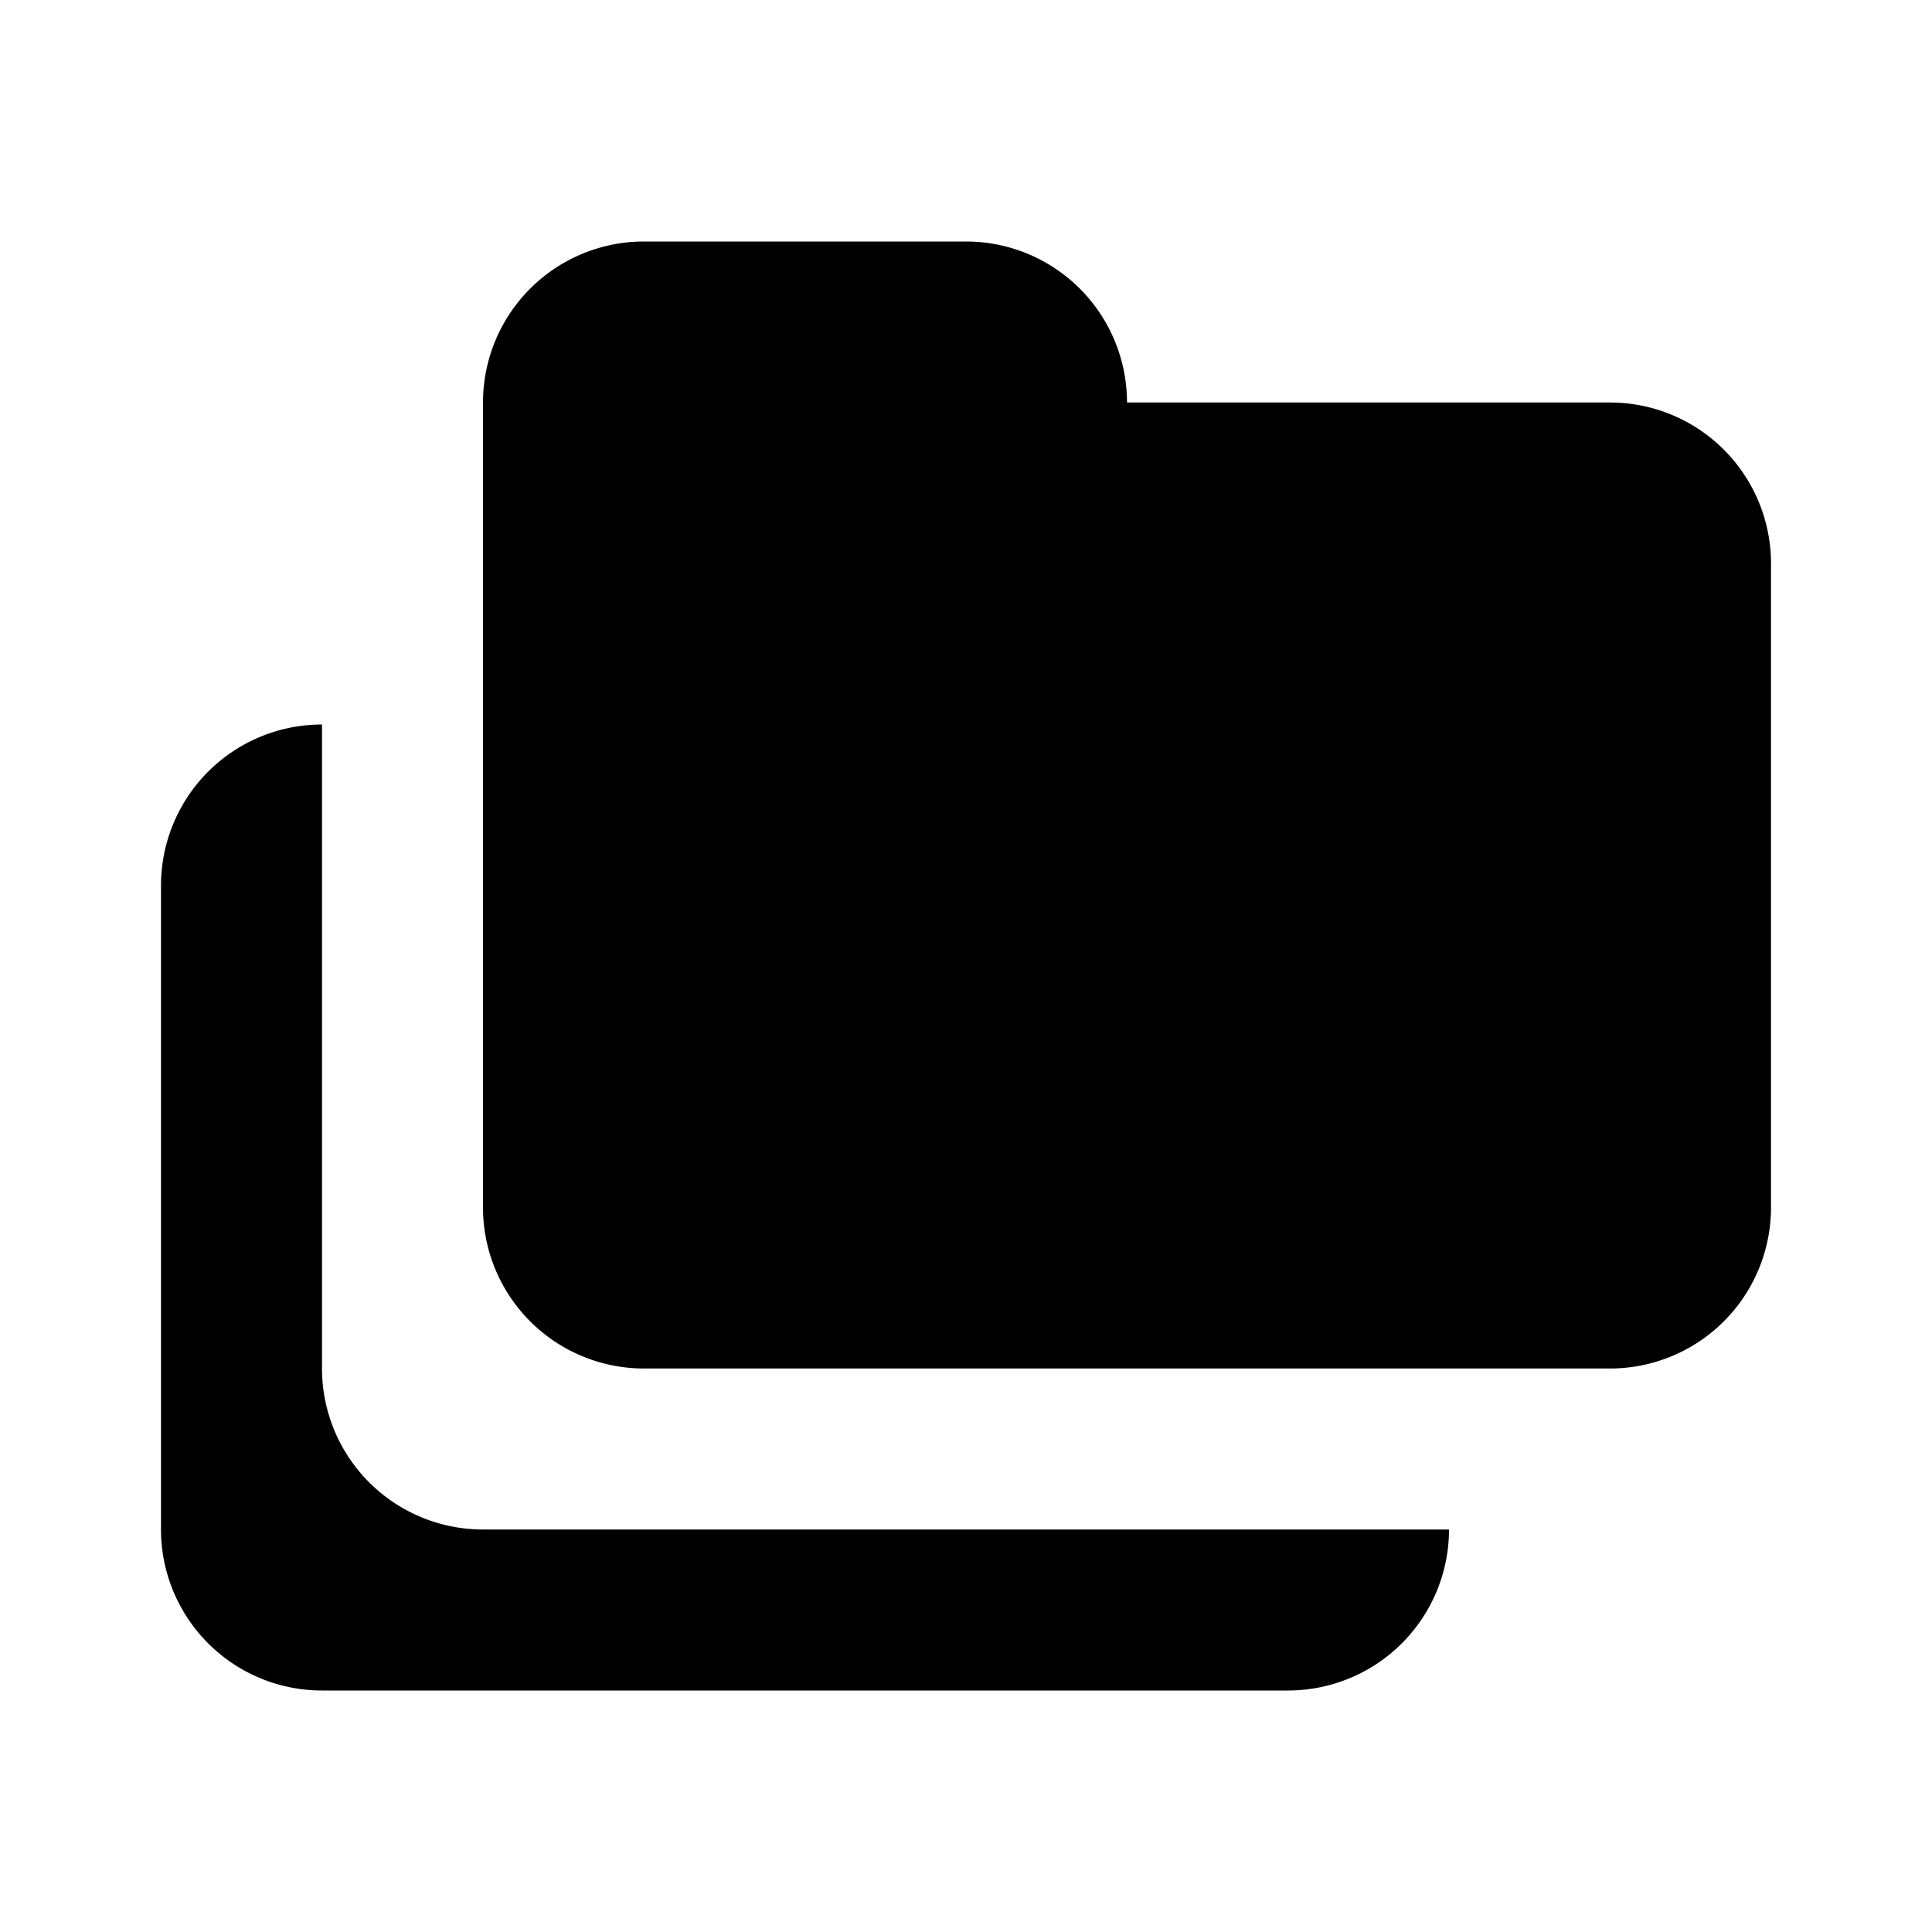 <svg viewBox="0 0 24 24" xmlns="http://www.w3.org/2000/svg"><path d="M4 9a2 2 0 00-2 2v8a2 2 0 002 2h12a2 2 0 002-2H6a2 2 0 01-2-2V9z"/><path d="M8 3a2 2 0 00-2 2v10a2 2 0 002 2h12a2 2 0 002-2V7a2 2 0 00-2-2h-6a2 2 0 00-2-2H8z"/></svg>
